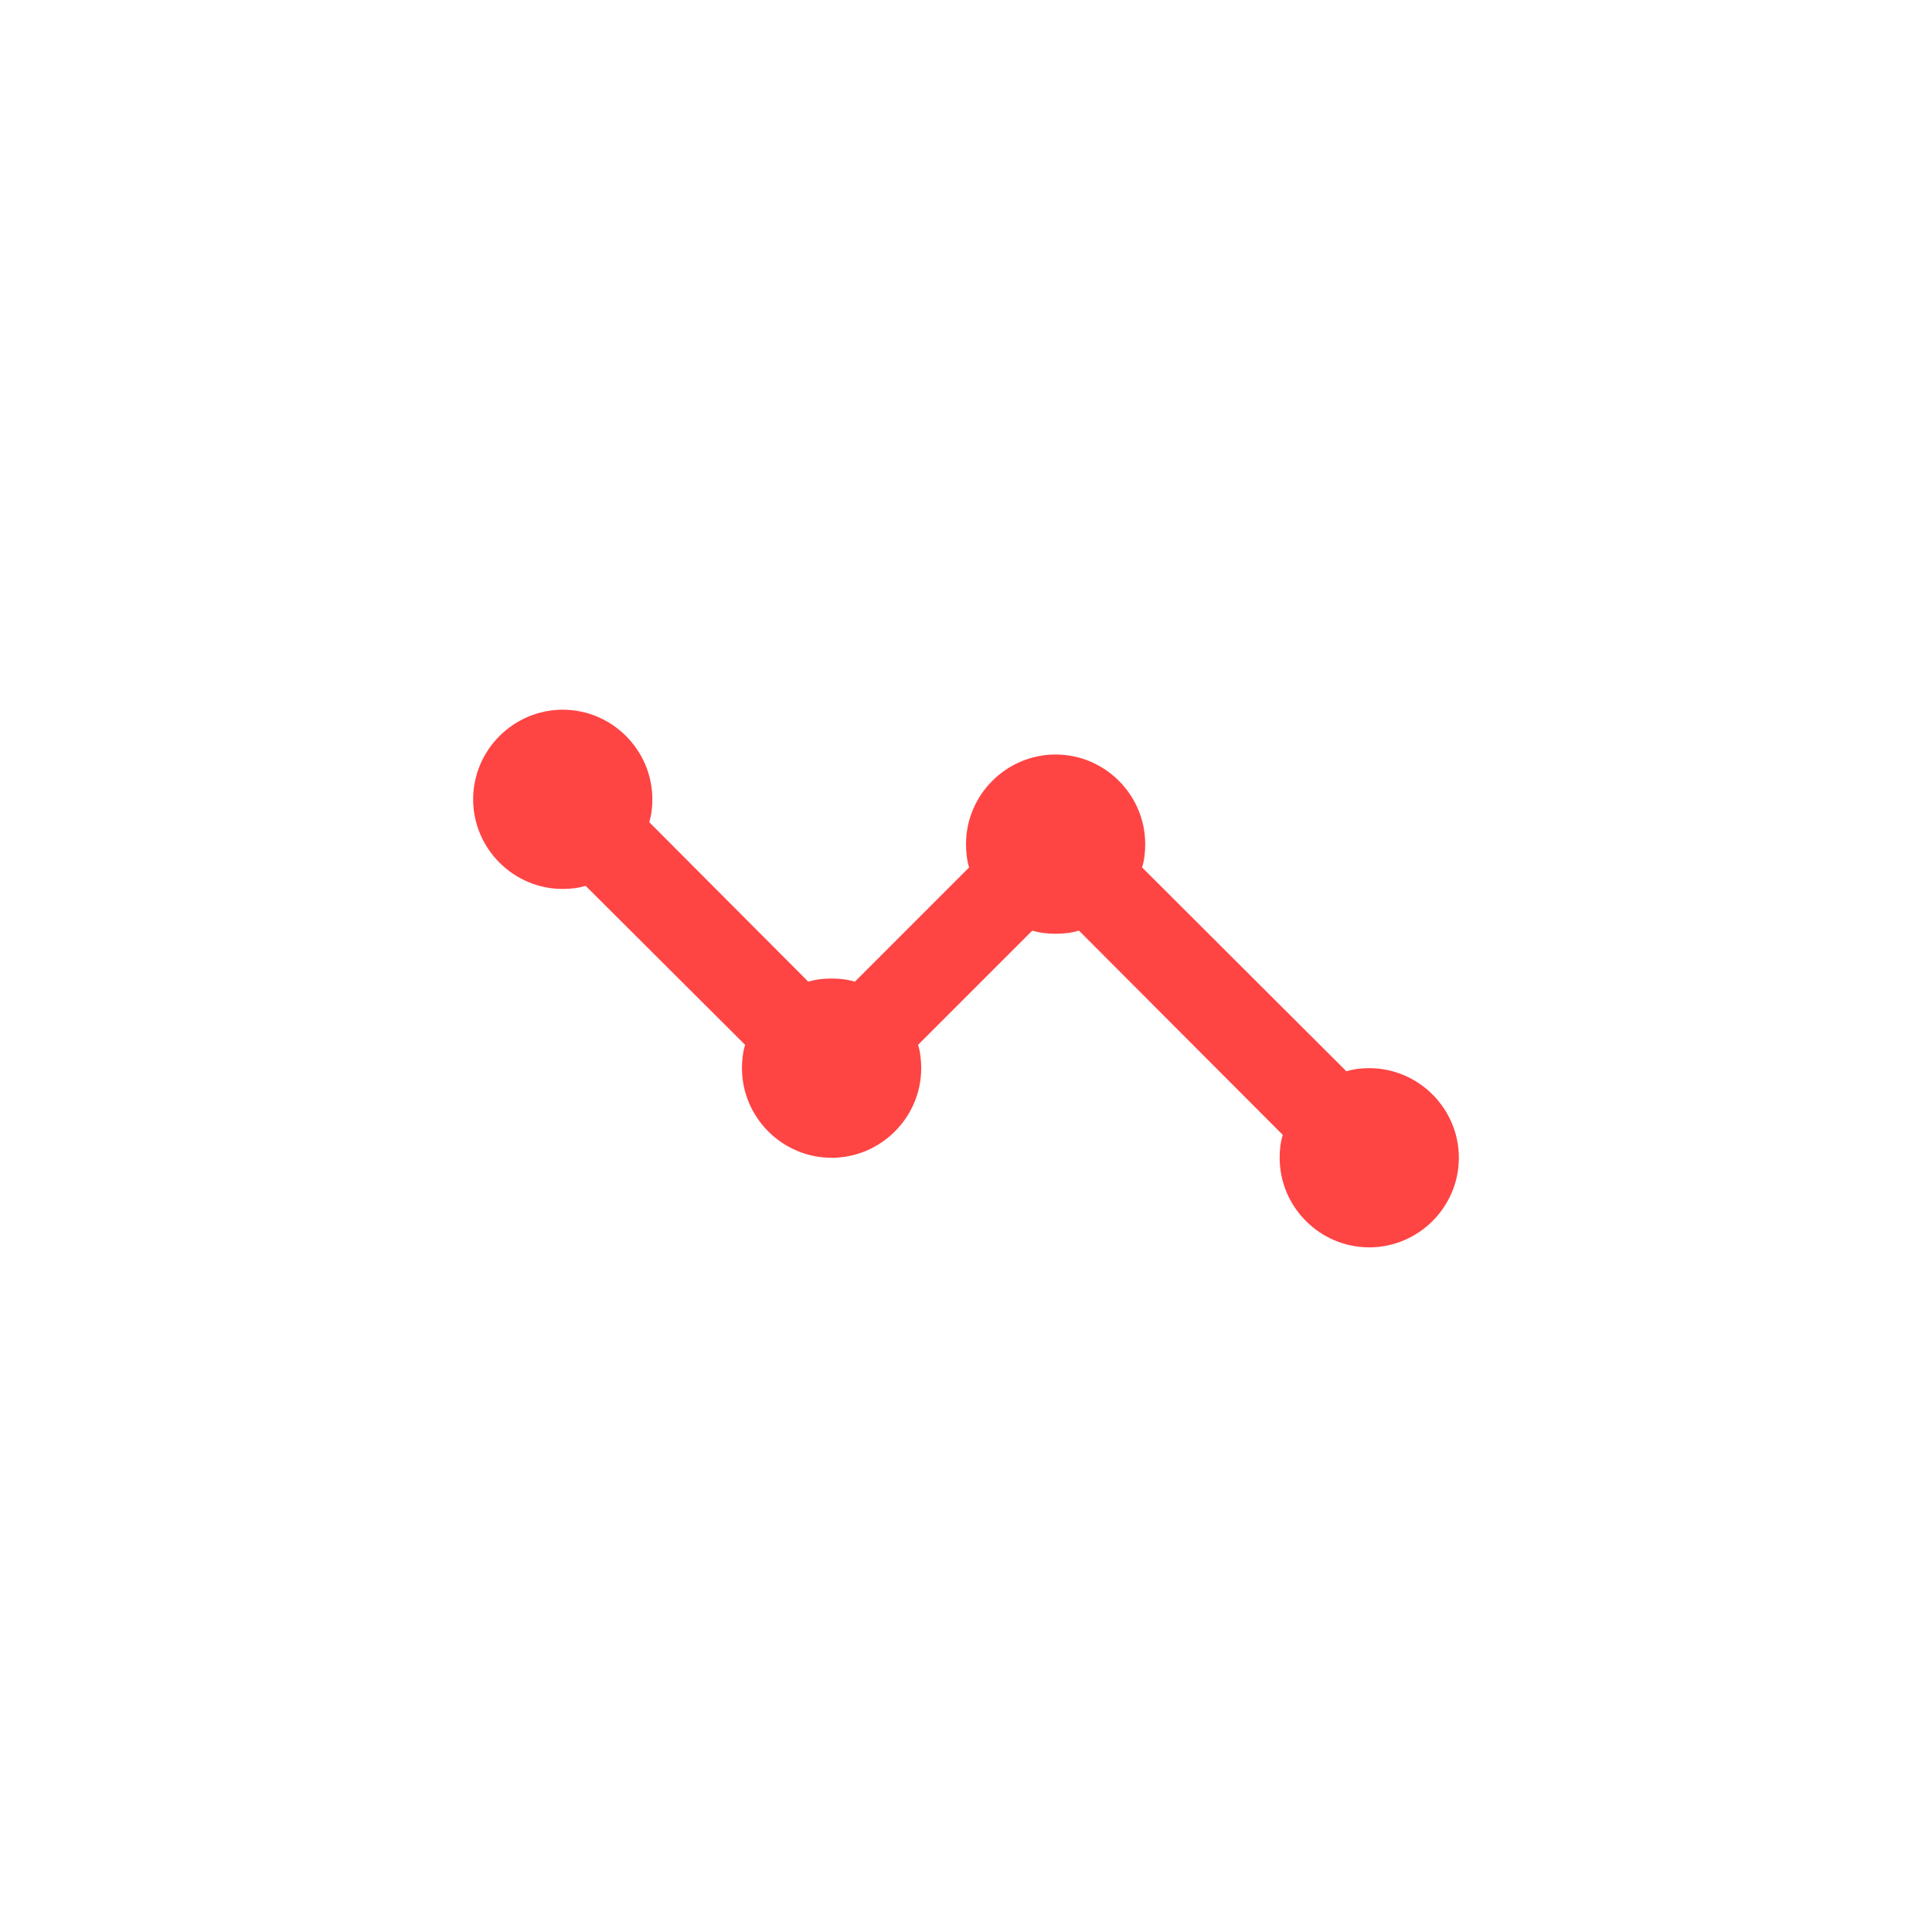 <svg width="49" height="49" viewBox="0 0 49 49" fill="none" xmlns="http://www.w3.org/2000/svg">
<g filter="url(#filter0_d)">
<rect x="4" y="3" width="41" height="41" rx="3" fill="white"/>
</g>
<path d="M14.273 18C15.523 18 16.545 19.023 16.545 20.273C16.545 20.477 16.523 20.67 16.466 20.852L20.5 24.898C20.682 24.841 20.886 24.818 21.091 24.818C21.295 24.818 21.5 24.841 21.682 24.898L24.579 22C24.523 21.818 24.5 21.614 24.5 21.409C24.5 20.159 25.523 19.136 26.773 19.136C28.023 19.136 29.045 20.159 29.045 21.409C29.045 21.614 29.023 21.818 28.966 22L34.148 27.171C34.33 27.114 34.523 27.091 34.727 27.091C35.977 27.091 37 28.114 37 29.364C37 30.614 35.977 31.636 34.727 31.636C33.477 31.636 32.455 30.614 32.455 29.364C32.455 29.159 32.477 28.966 32.534 28.784L27.364 23.602C27.182 23.659 26.977 23.682 26.773 23.682C26.568 23.682 26.364 23.659 26.182 23.602L23.284 26.5C23.341 26.682 23.364 26.886 23.364 27.091C23.364 28.341 22.341 29.364 21.091 29.364C19.841 29.364 18.818 28.341 18.818 27.091C18.818 26.886 18.841 26.682 18.898 26.5L14.852 22.466C14.671 22.523 14.477 22.546 14.273 22.546C13.023 22.546 12 21.523 12 20.273C12 19.023 13.023 18 14.273 18Z" fill="#FF4444"/>
<defs>
<filter id="filter0_d" x="0" y="0" width="49" height="49" filterUnits="userSpaceOnUse" color-interpolation-filters="sRGB">
<feFlood flood-opacity="0" result="BackgroundImageFix"/>
<feColorMatrix in="SourceAlpha" type="matrix" values="0 0 0 0 0 0 0 0 0 0 0 0 0 0 0 0 0 0 127 0"/>
<feOffset dy="1"/>
<feGaussianBlur stdDeviation="2"/>
<feColorMatrix type="matrix" values="0 0 0 0 0 0 0 0 0 0 0 0 0 0 0 0 0 0 0.25 0"/>
<feBlend mode="normal" in2="BackgroundImageFix" result="effect1_dropShadow"/>
<feBlend mode="normal" in="SourceGraphic" in2="effect1_dropShadow" result="shape"/>
</filter>
</defs>
</svg>
